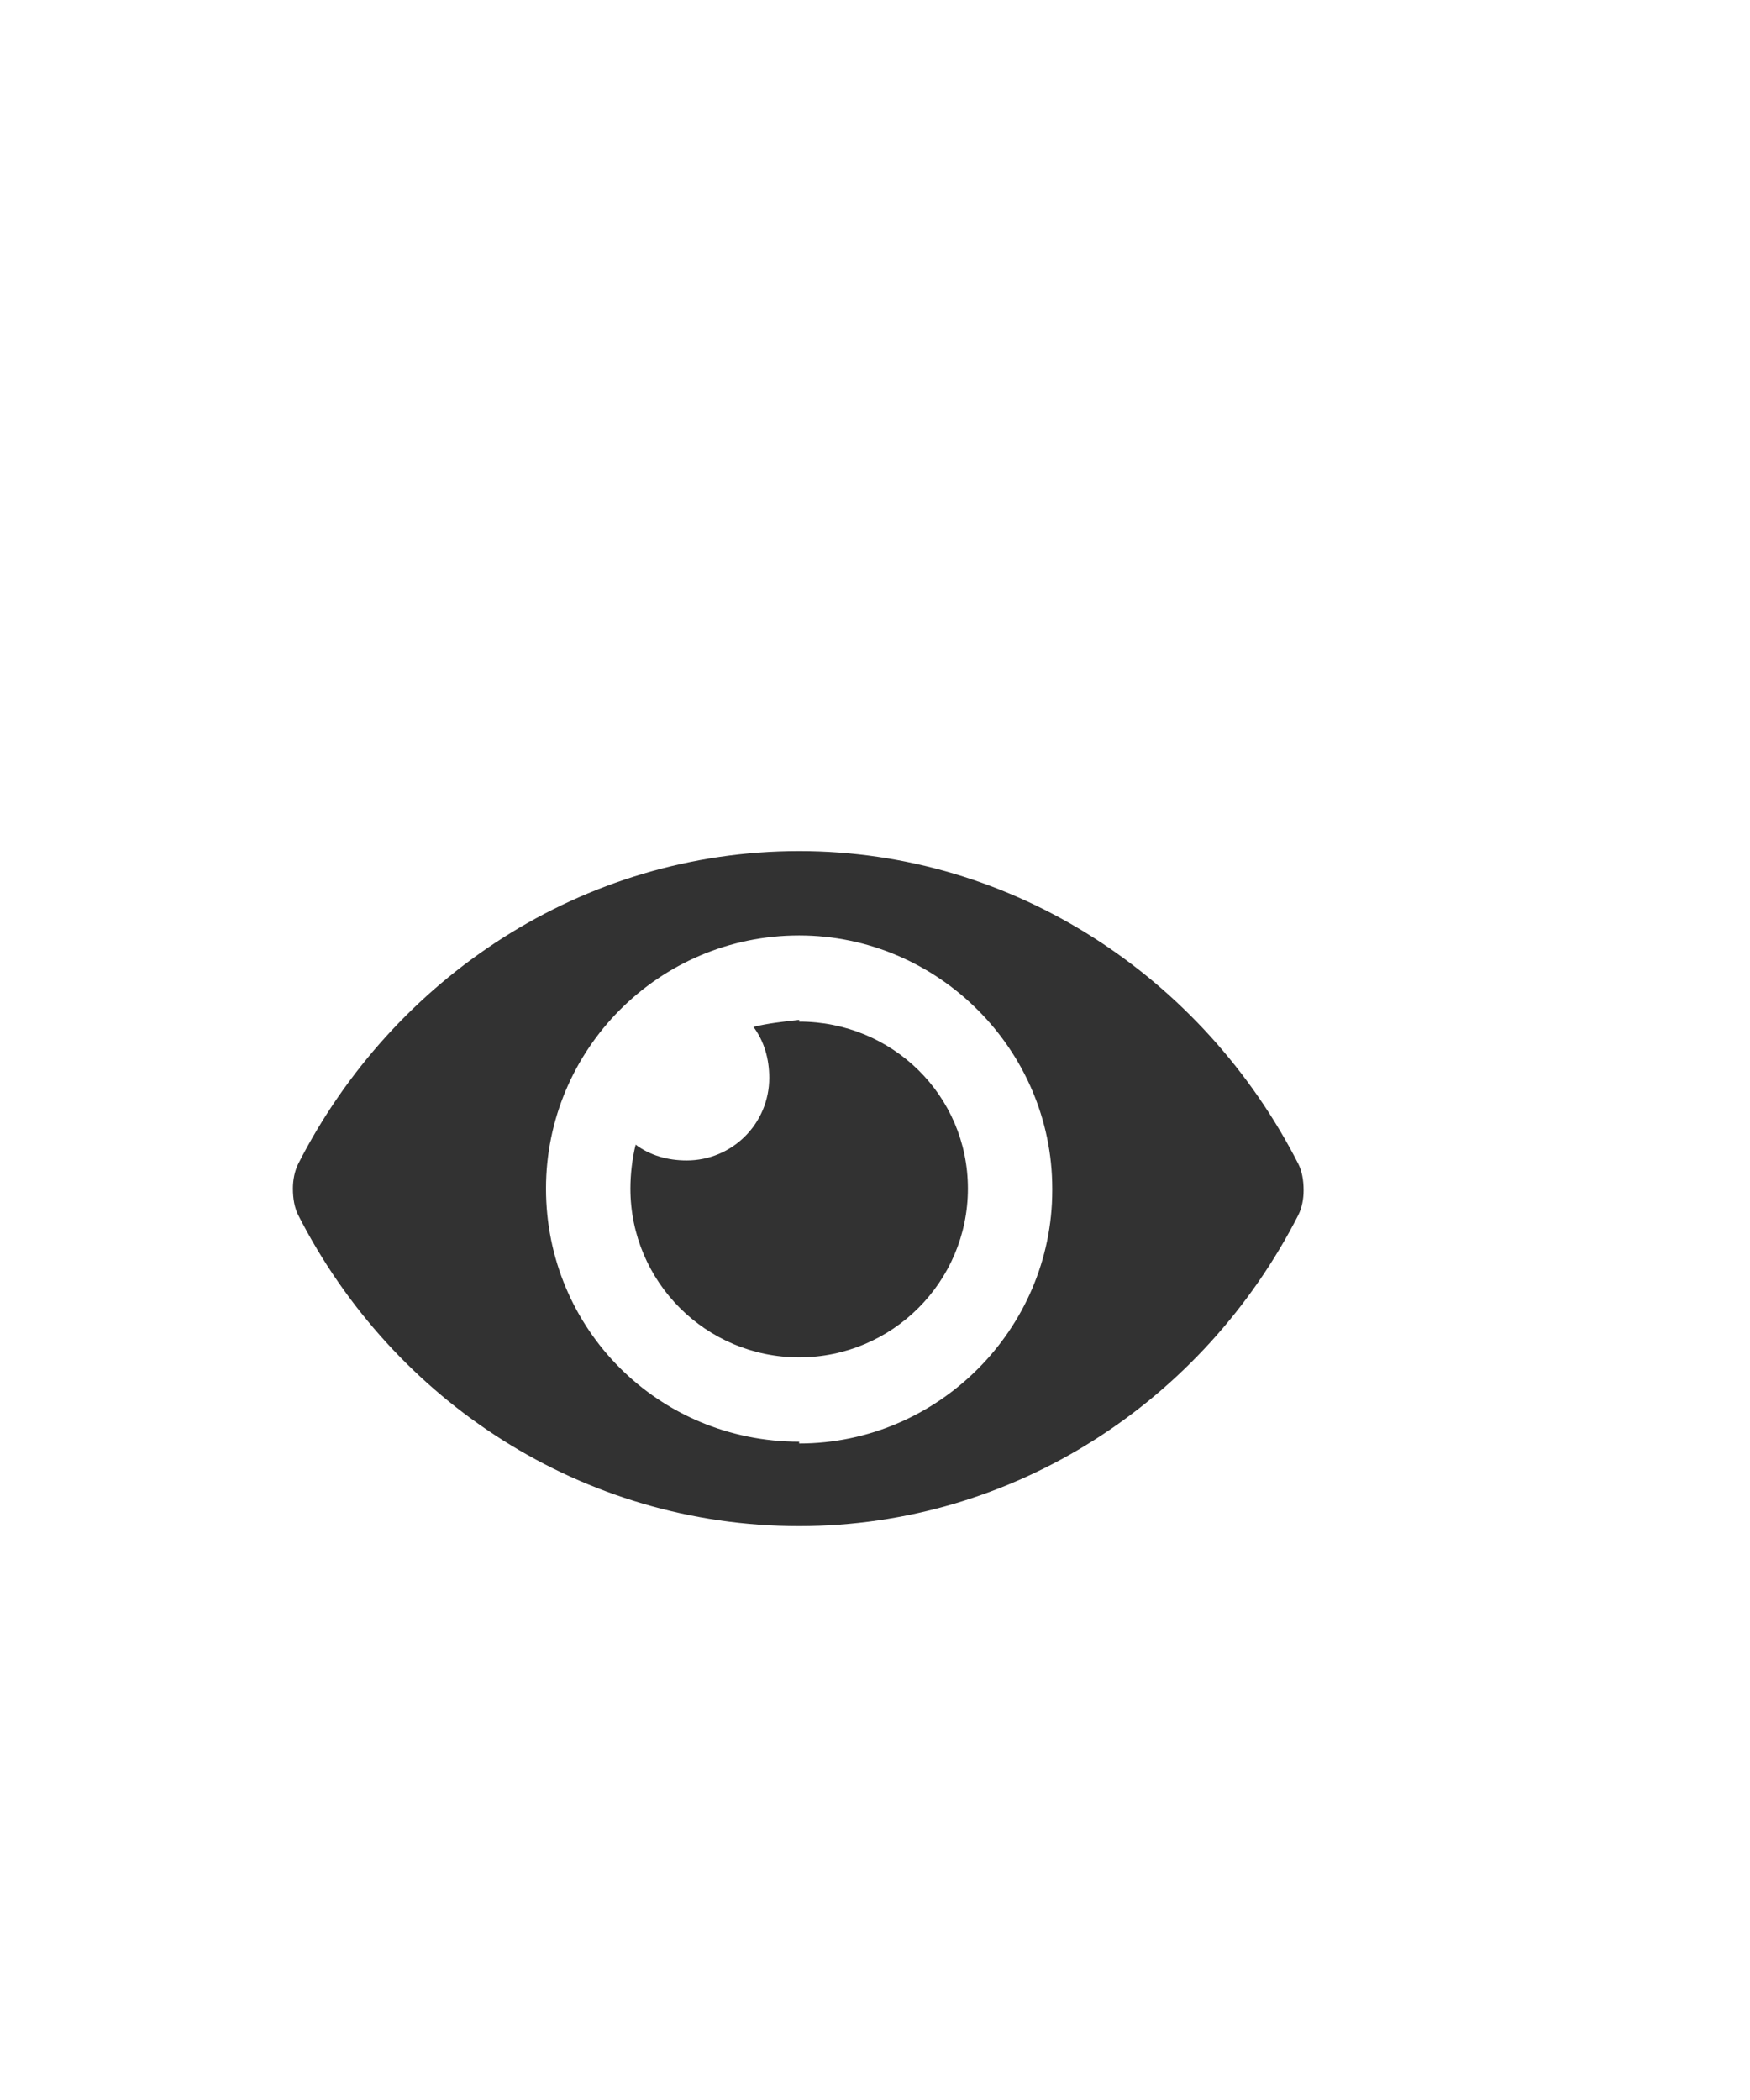 <svg width="35" height="42" viewBox="0 0 35 42" fill="none" xmlns="http://www.w3.org/2000/svg">
<g clip-path="url(#clip0)">
<path d="M25.967 23.28C24.069 19.553 20.272 17.022 15.983 17.022C11.658 17.022 7.861 19.553 5.963 23.28C5.893 23.421 5.858 23.596 5.858 23.772C5.858 23.983 5.893 24.159 5.963 24.299C7.861 28.026 11.658 30.522 15.983 30.522C20.272 30.522 24.069 28.026 25.967 24.299C26.037 24.159 26.072 23.983 26.072 23.807C26.072 23.596 26.037 23.421 25.967 23.28ZM15.983 28.834C13.17 28.834 10.92 26.584 10.92 23.772C10.92 20.995 13.17 18.709 15.983 18.709C18.76 18.709 21.045 20.995 21.045 23.772V23.807C21.045 26.584 18.76 28.87 15.983 28.87V28.834ZM15.983 20.397C15.666 20.432 15.35 20.467 15.069 20.538C15.28 20.819 15.385 21.171 15.385 21.557C15.385 22.471 14.647 23.209 13.733 23.209C13.346 23.209 12.994 23.104 12.713 22.893C12.643 23.174 12.608 23.491 12.608 23.772C12.608 25.635 14.119 27.147 15.983 27.147C17.846 27.147 19.358 25.635 19.358 23.772C19.358 21.909 17.846 20.432 15.983 20.432V20.397Z" fill="#323232"/>
</g>
<defs>
<clipPath id="clip0">
<rect width="34.04" height="41.113" fill="white" transform="translate(0.456 0.127)"/>
</clipPath>
</defs>
</svg>
